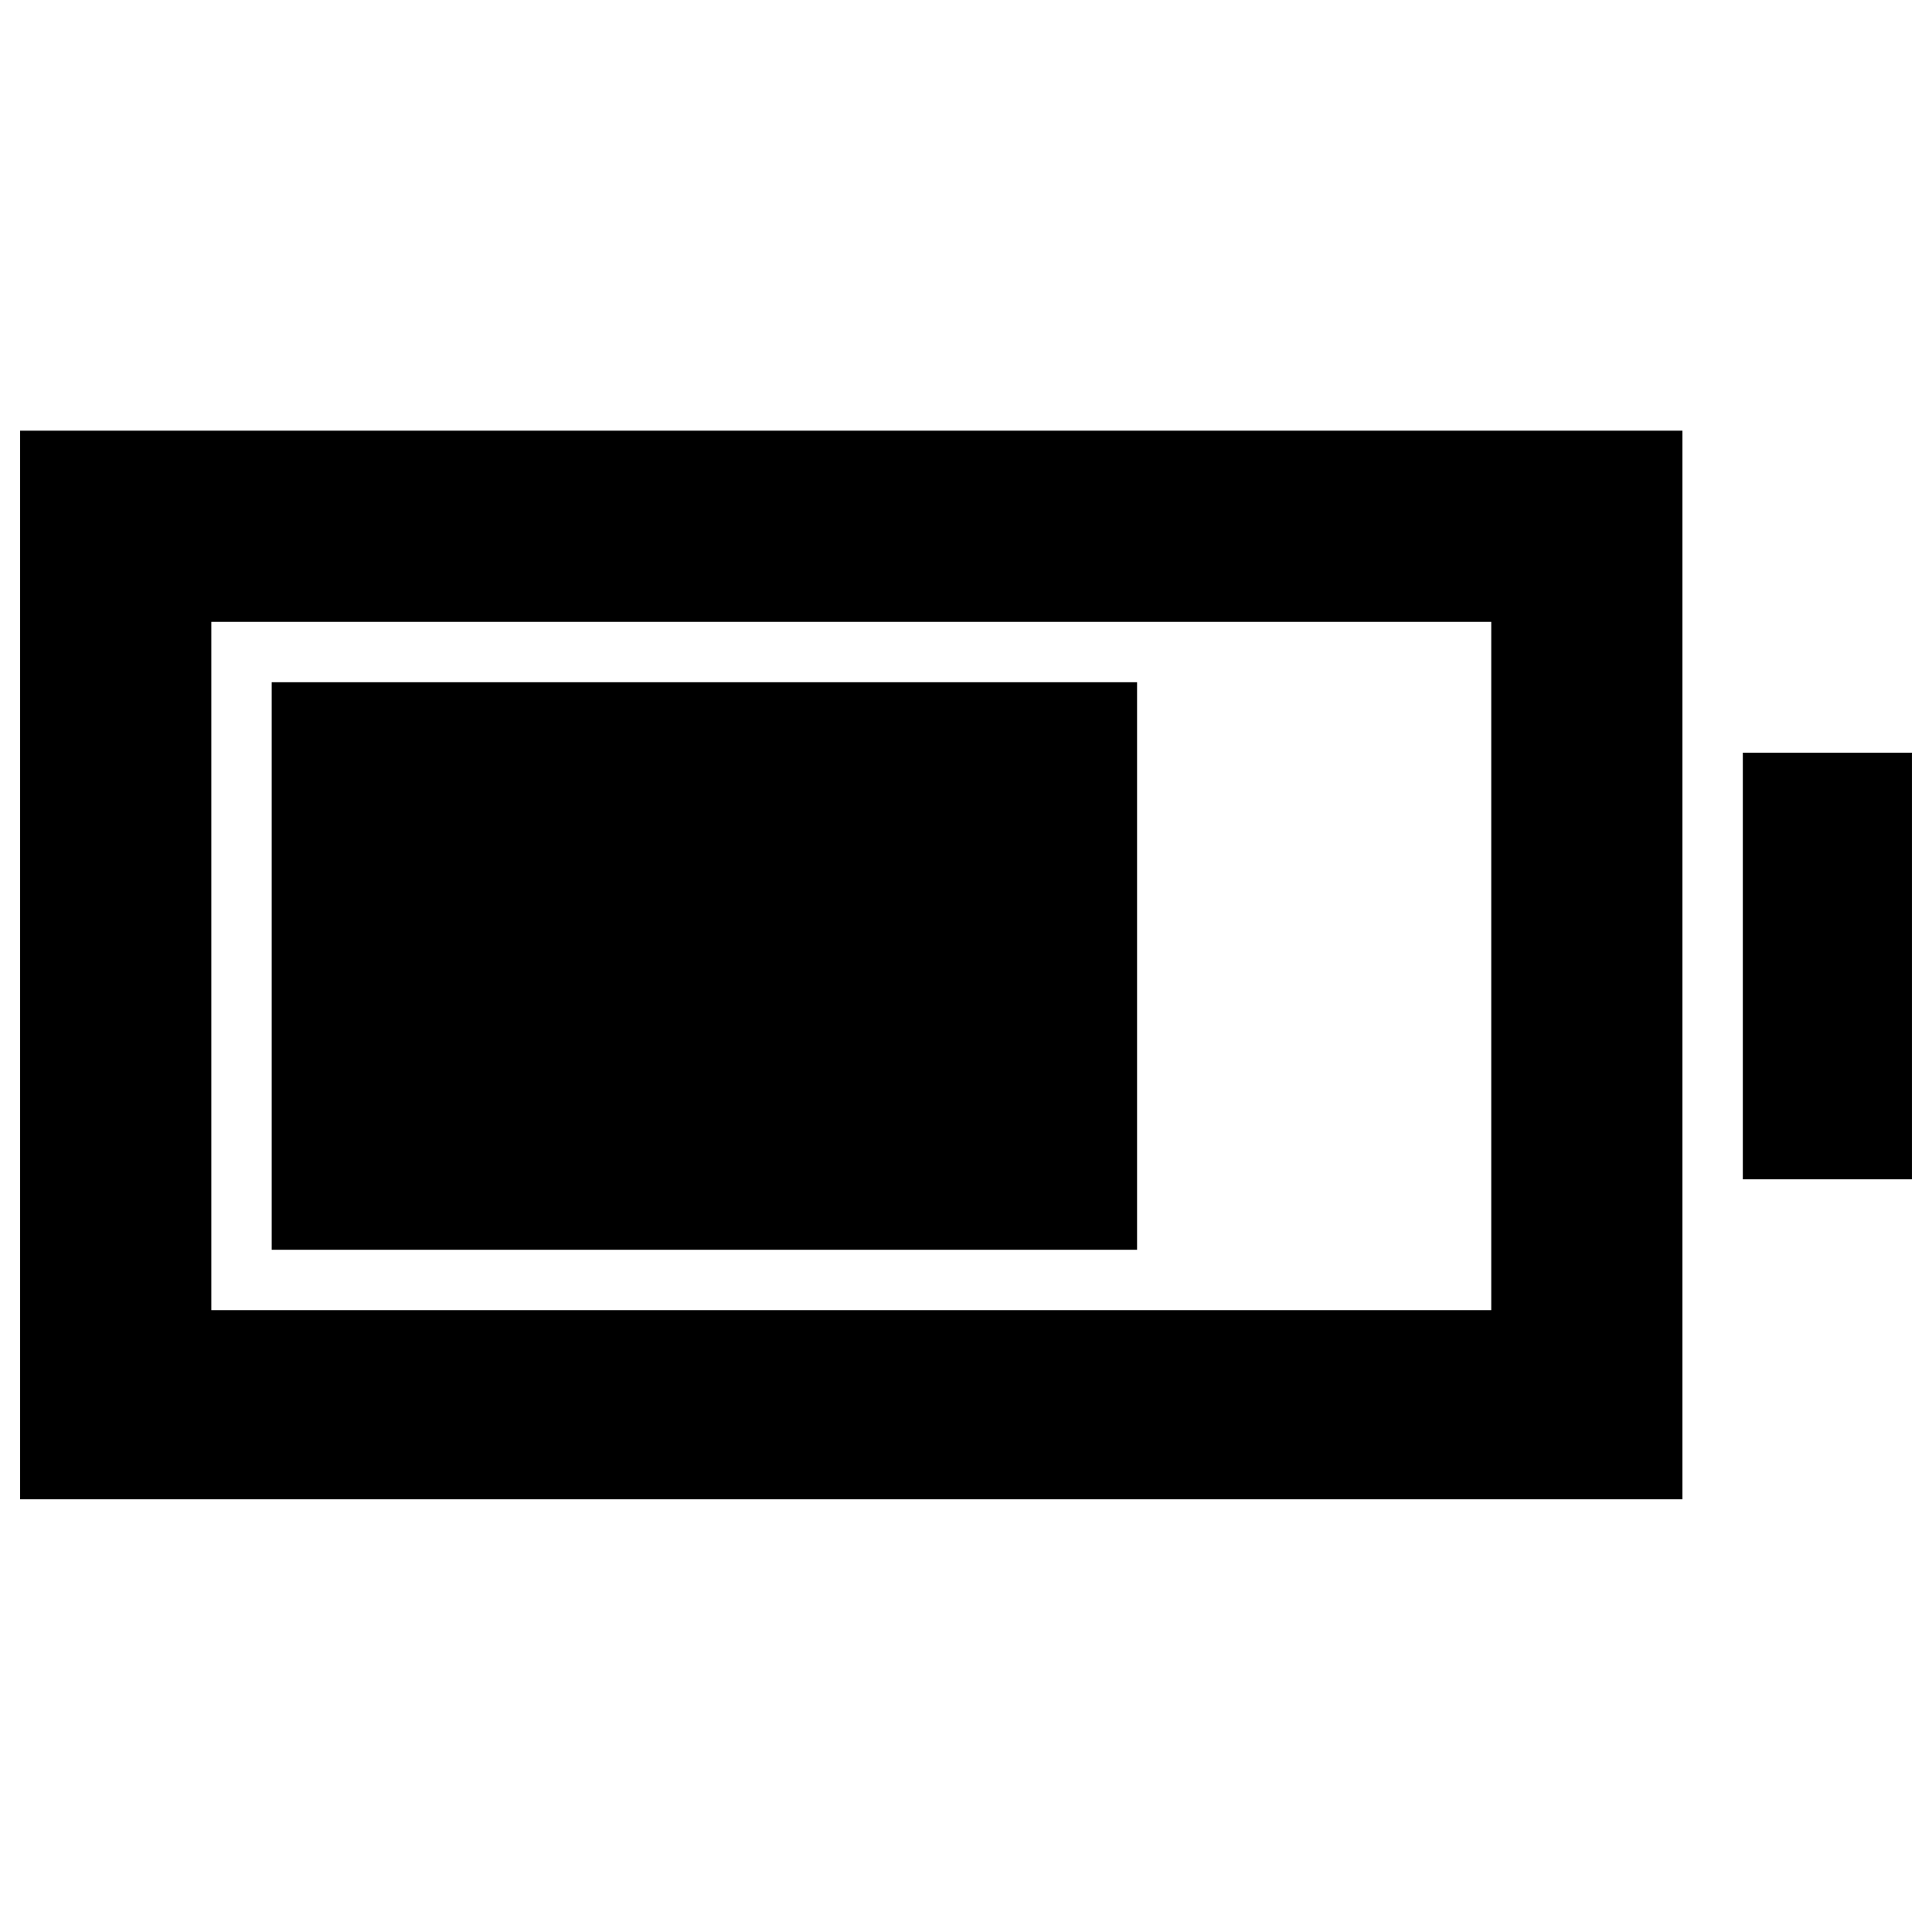 <svg xmlns="http://www.w3.org/2000/svg" width="48" height="48" viewBox="0 -960 960 960"><path d="M135-339v-282h430v282H135ZM10-215v-531h826v531H10Zm95-94h636v-342H105v342Zm761-65v-212h84v212h-84Z"/></svg>